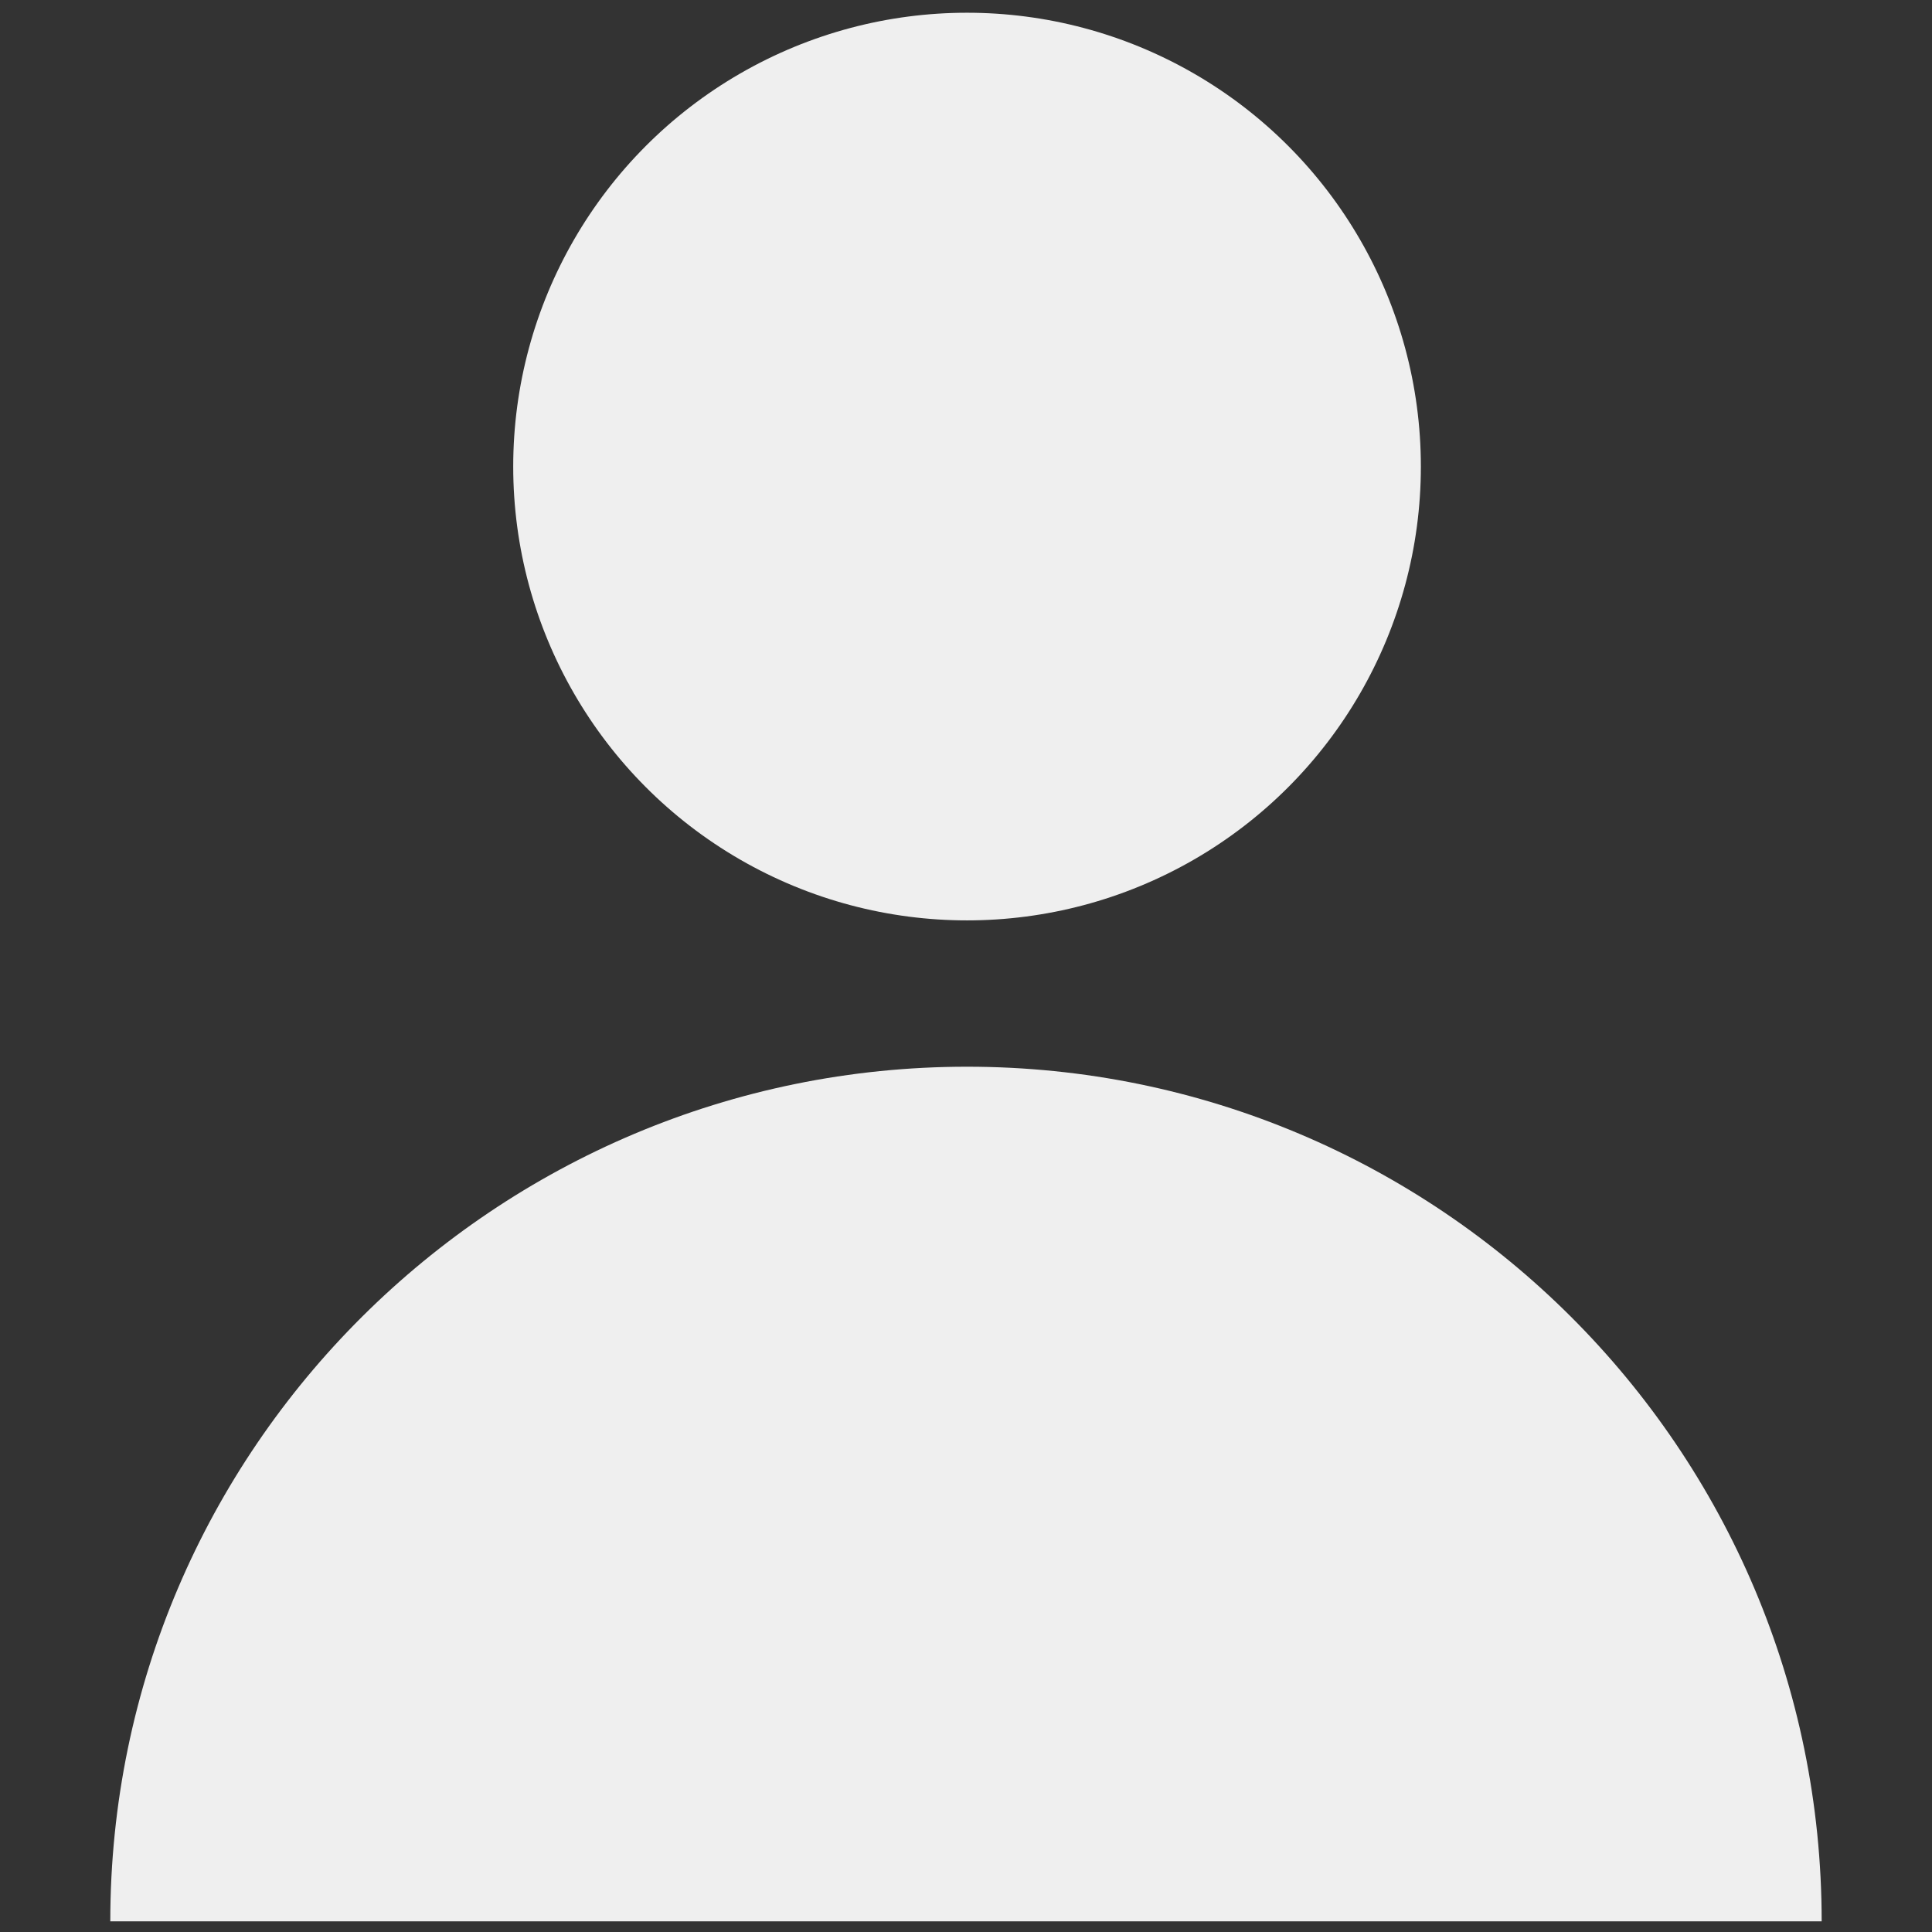 <?xml version="1.0" encoding="utf-8"?>
<!-- Generator: Adobe Illustrator 24.0.1, SVG Export Plug-In . SVG Version: 6.00 Build 0)  -->
<svg version="1.1" id="Layer_1" xmlns="http://www.w3.org/2000/svg" xmlns:xlink="http://www.w3.org/1999/xlink" x="0px" y="0px"
	 viewBox="0 0 256 256" style="enable-background:new 0 0 256 256;" xml:space="preserve">
<rect x="0" y="0" width="256" height="256" fill="#333333" stroke="none"/>
<style type="text/css">
	.st0{fill:#EFEFEF;}
</style>
<g transform="translate(1.407 1.407) scale(2.81 2.81)">
	<path class="st0" d="M85.4,90.1c0-22.3-18.1-40.3-40.3-40.3S4.7,67.8,4.7,90.1H85.4z"/>
	<circle class="st0" cx="45.1" cy="21.5" r="21.4"/>
</g>
</svg>
